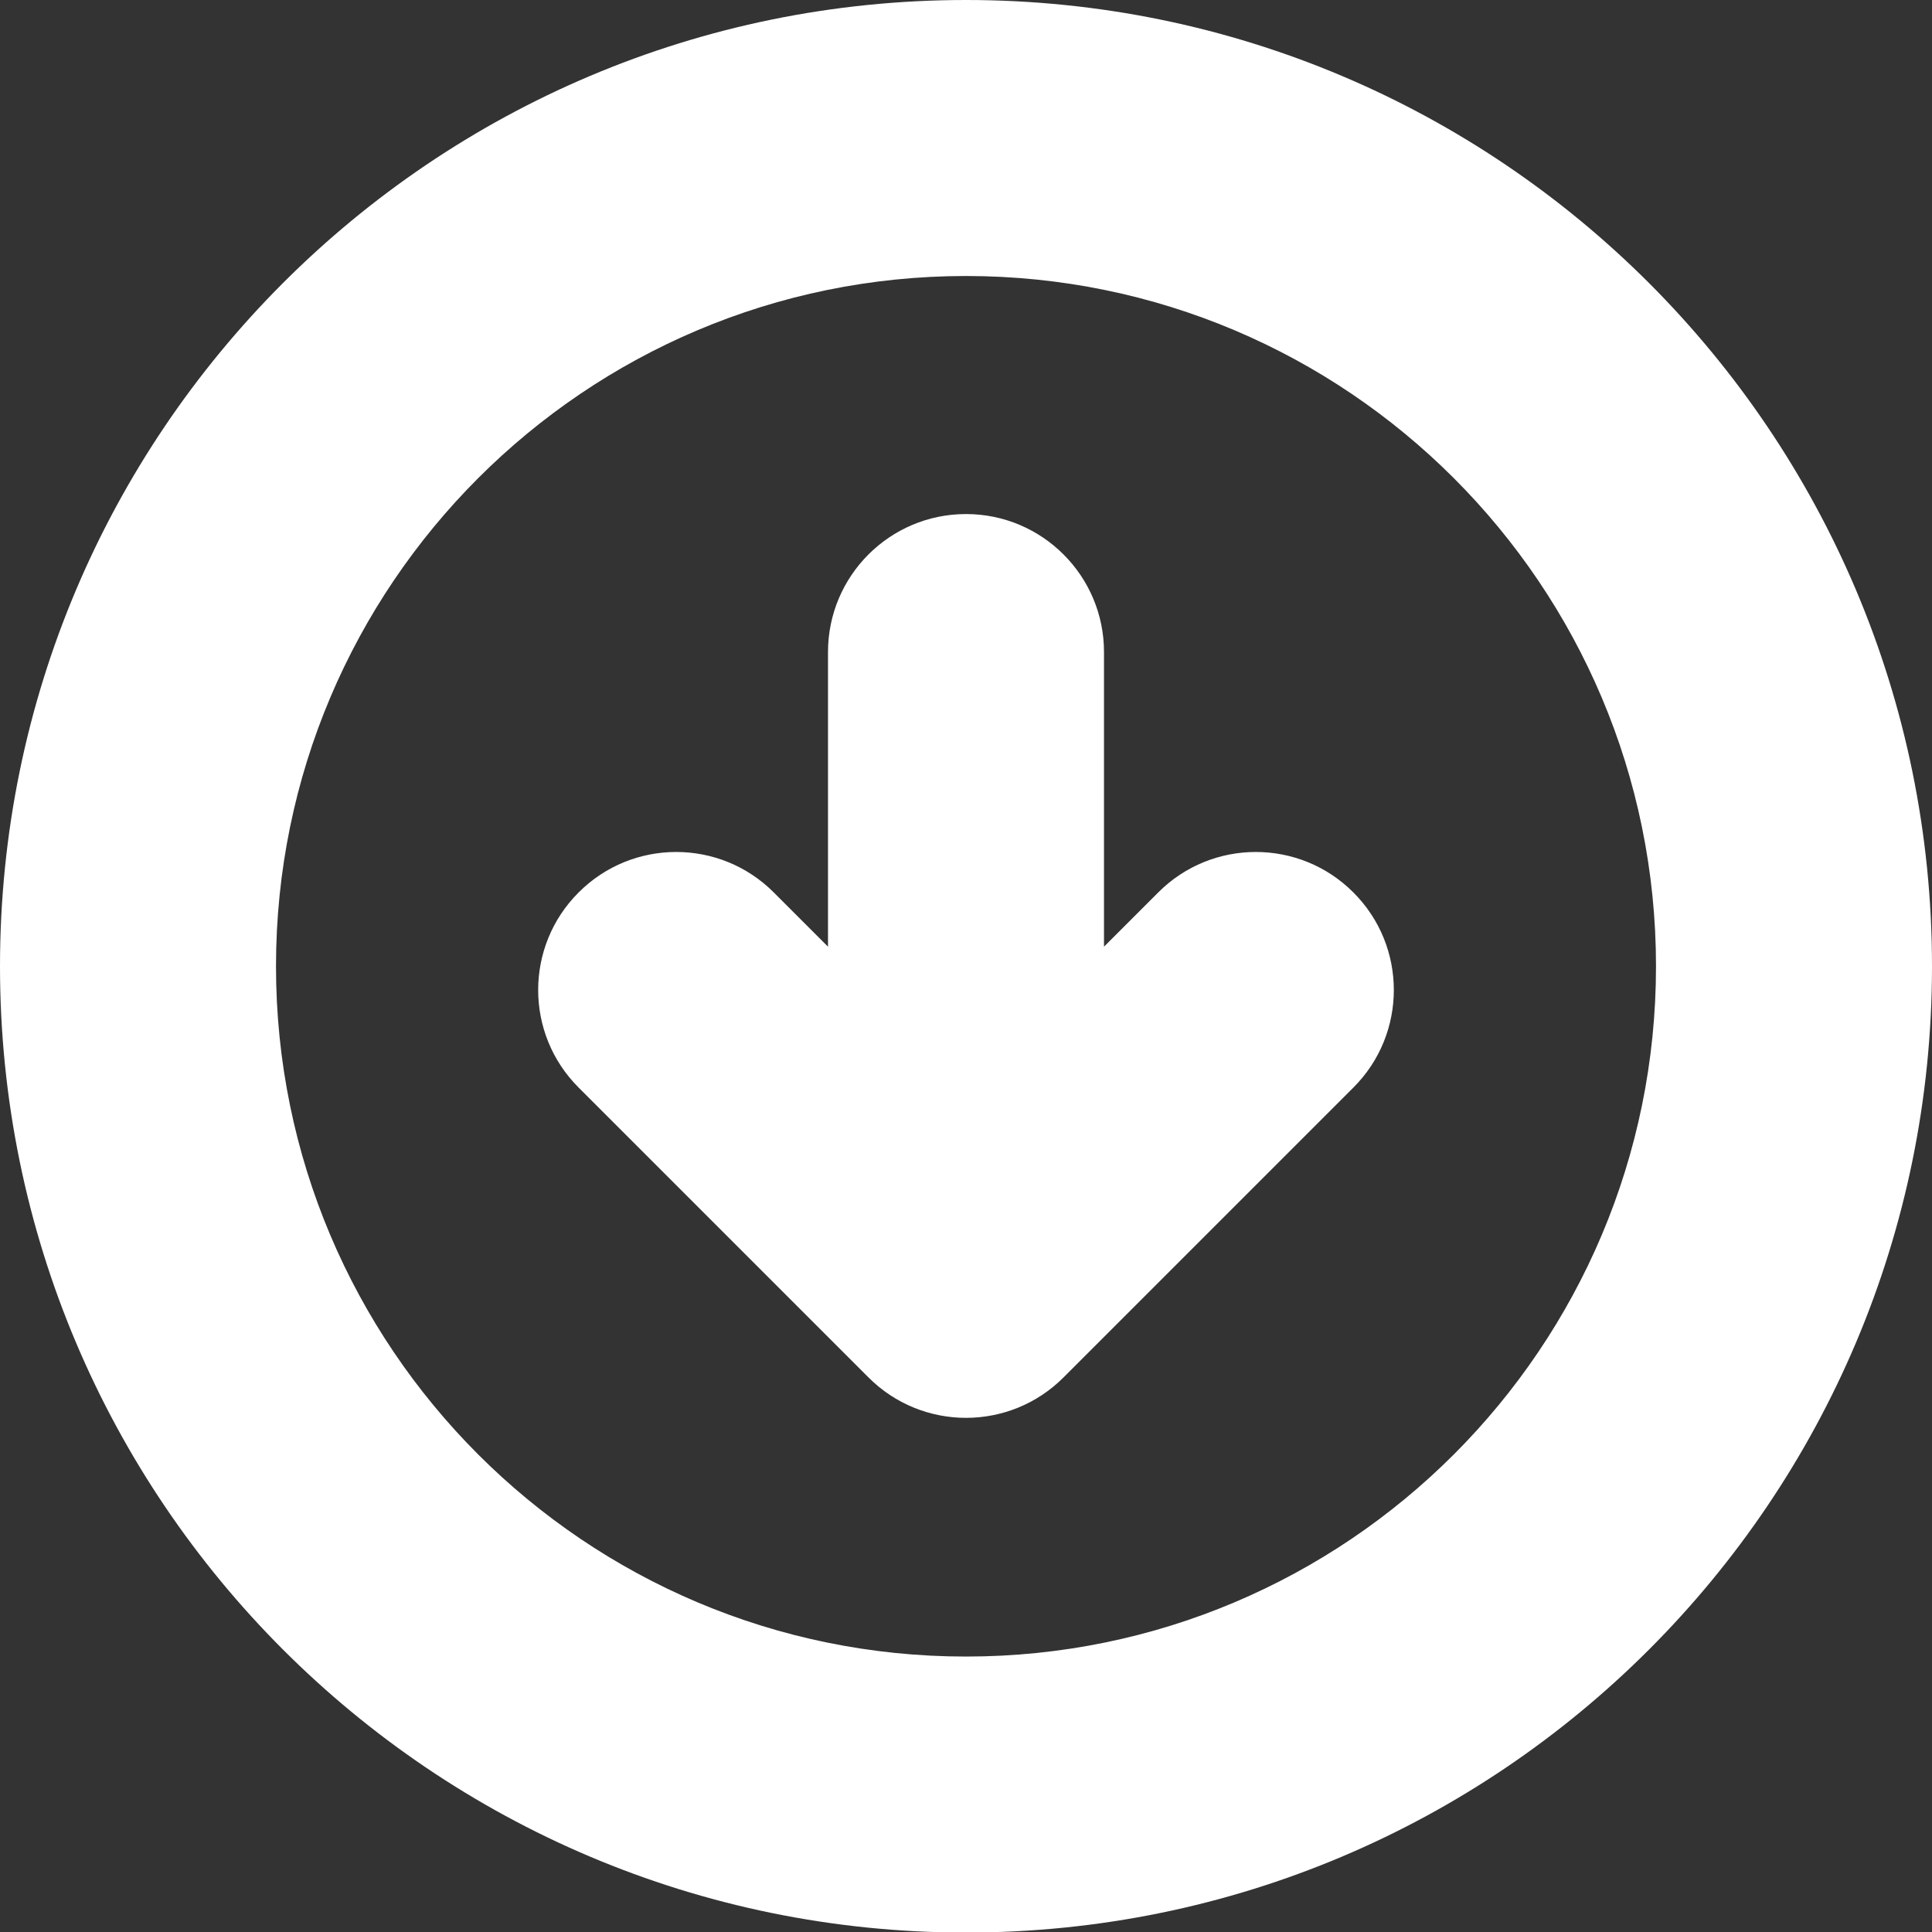 <svg width="14" height="14" viewBox="0 0 14 14" fill="none" xmlns="http://www.w3.org/2000/svg">
<rect x="0" y="0" width="14" height="14" fill="#333333" stroke="none"/>
<path fill-rule="evenodd" clip-rule="evenodd" d="M7 2C4.239 2 2 4.24 2 7.002C2 9.765 4.239 12.004 7 12.004C9.761 12.004 12 9.765 12 7.002C12 4.24 9.761 2 7 2ZM0 7.002C0 3.136 3.134 0 7 0C10.866 0 14 3.136 14 7.002C14 10.869 10.866 14.004 7 14.004C3.134 14.004 0 10.869 0 7.002ZM7 3.725C7.552 3.725 8 4.173 8 4.725L8 6.86L8.393 6.467C8.783 6.076 9.417 6.076 9.807 6.467C10.198 6.857 10.198 7.491 9.807 7.881L7.707 9.981C7.317 10.372 6.683 10.372 6.293 9.981L4.193 7.881C3.802 7.491 3.802 6.857 4.193 6.467C4.583 6.076 5.217 6.076 5.607 6.467L6 6.86L6 4.725C6 4.173 6.448 3.725 7 3.725Z" fill="white"/>
</svg>
